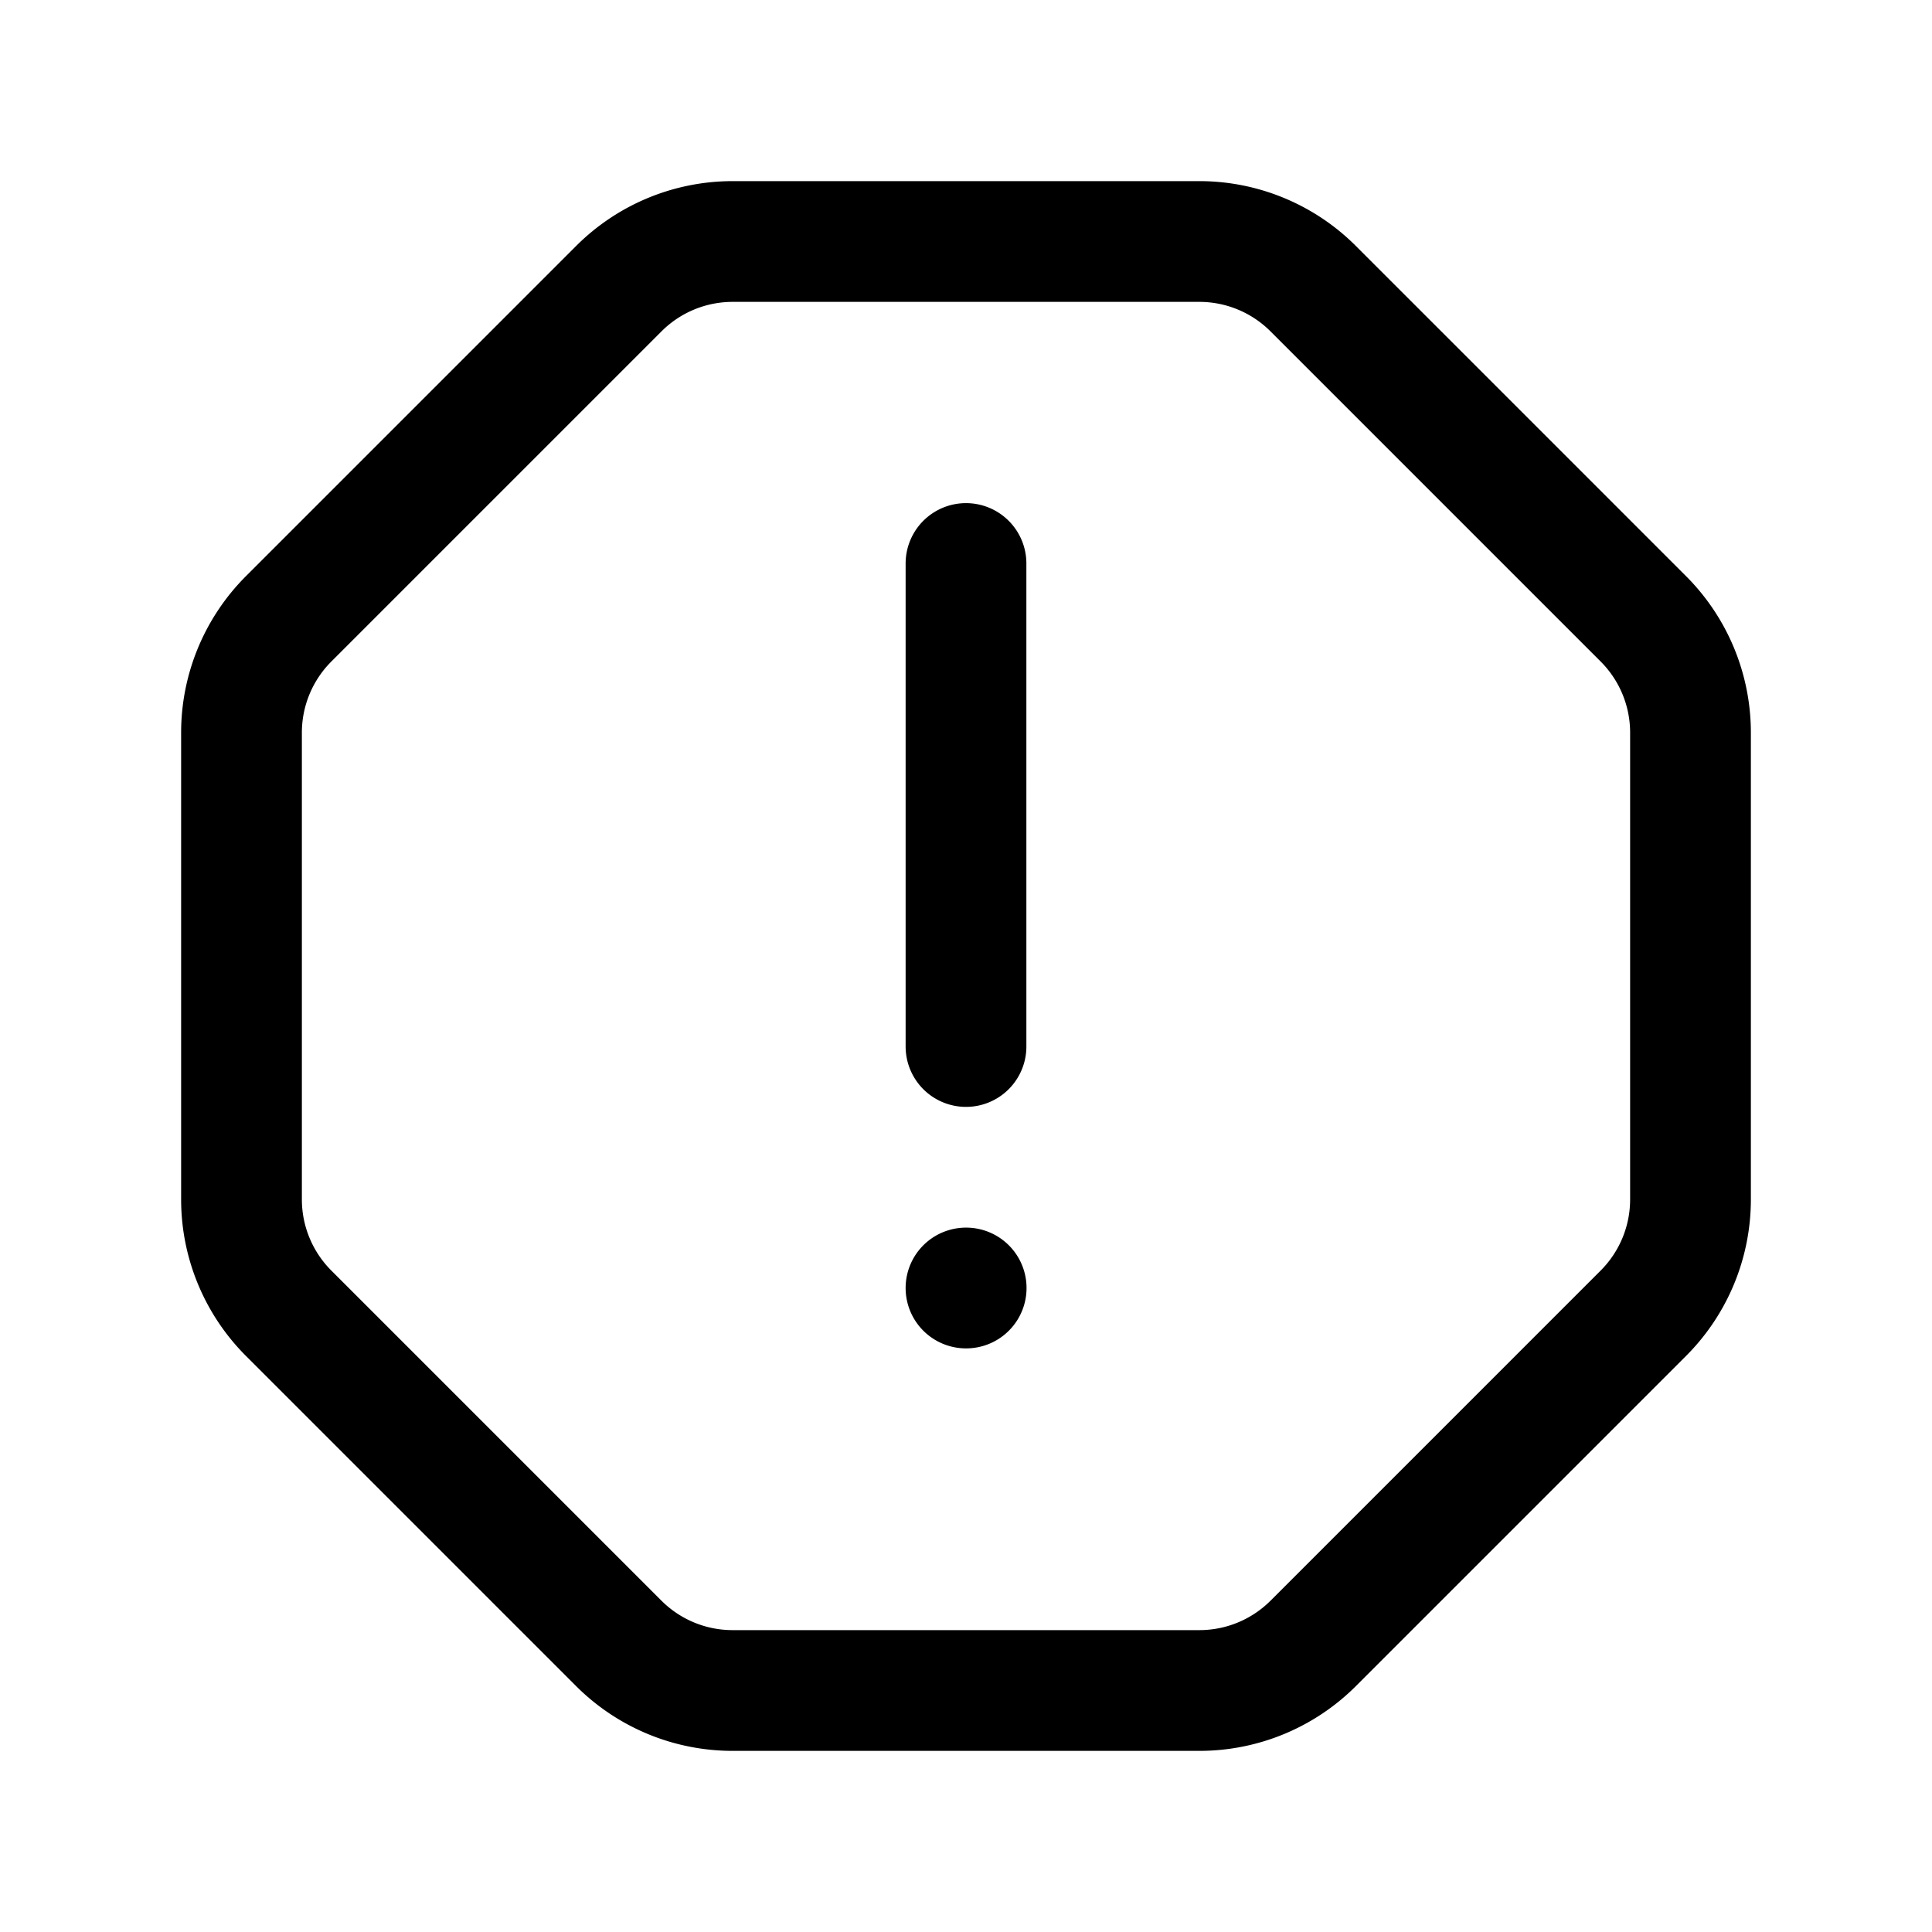 <svg xmlns="http://www.w3.org/2000/svg" width="24" height="24" fill="none" viewBox="0 0 24 24">
    <path stroke="currentColor" stroke-linecap="round" stroke-linejoin="round" stroke-width="1.5" d="M12 7v6m0 3h.002M3 9.1v5.8a2 2 0 0 0 .586 1.414l4.1 4.1A2 2 0 0 0 9.101 21h5.798a2 2 0 0 0 1.415-.586l4.1-4.1A2 2 0 0 0 21 14.899V9.102a2 2 0 0 0-.586-1.415l-4.1-4.1A2 2 0 0 0 14.899 3H9.102a2 2 0 0 0-1.415.586l-4.1 4.1A2 2 0 0 0 3 9.101"/>
</svg>